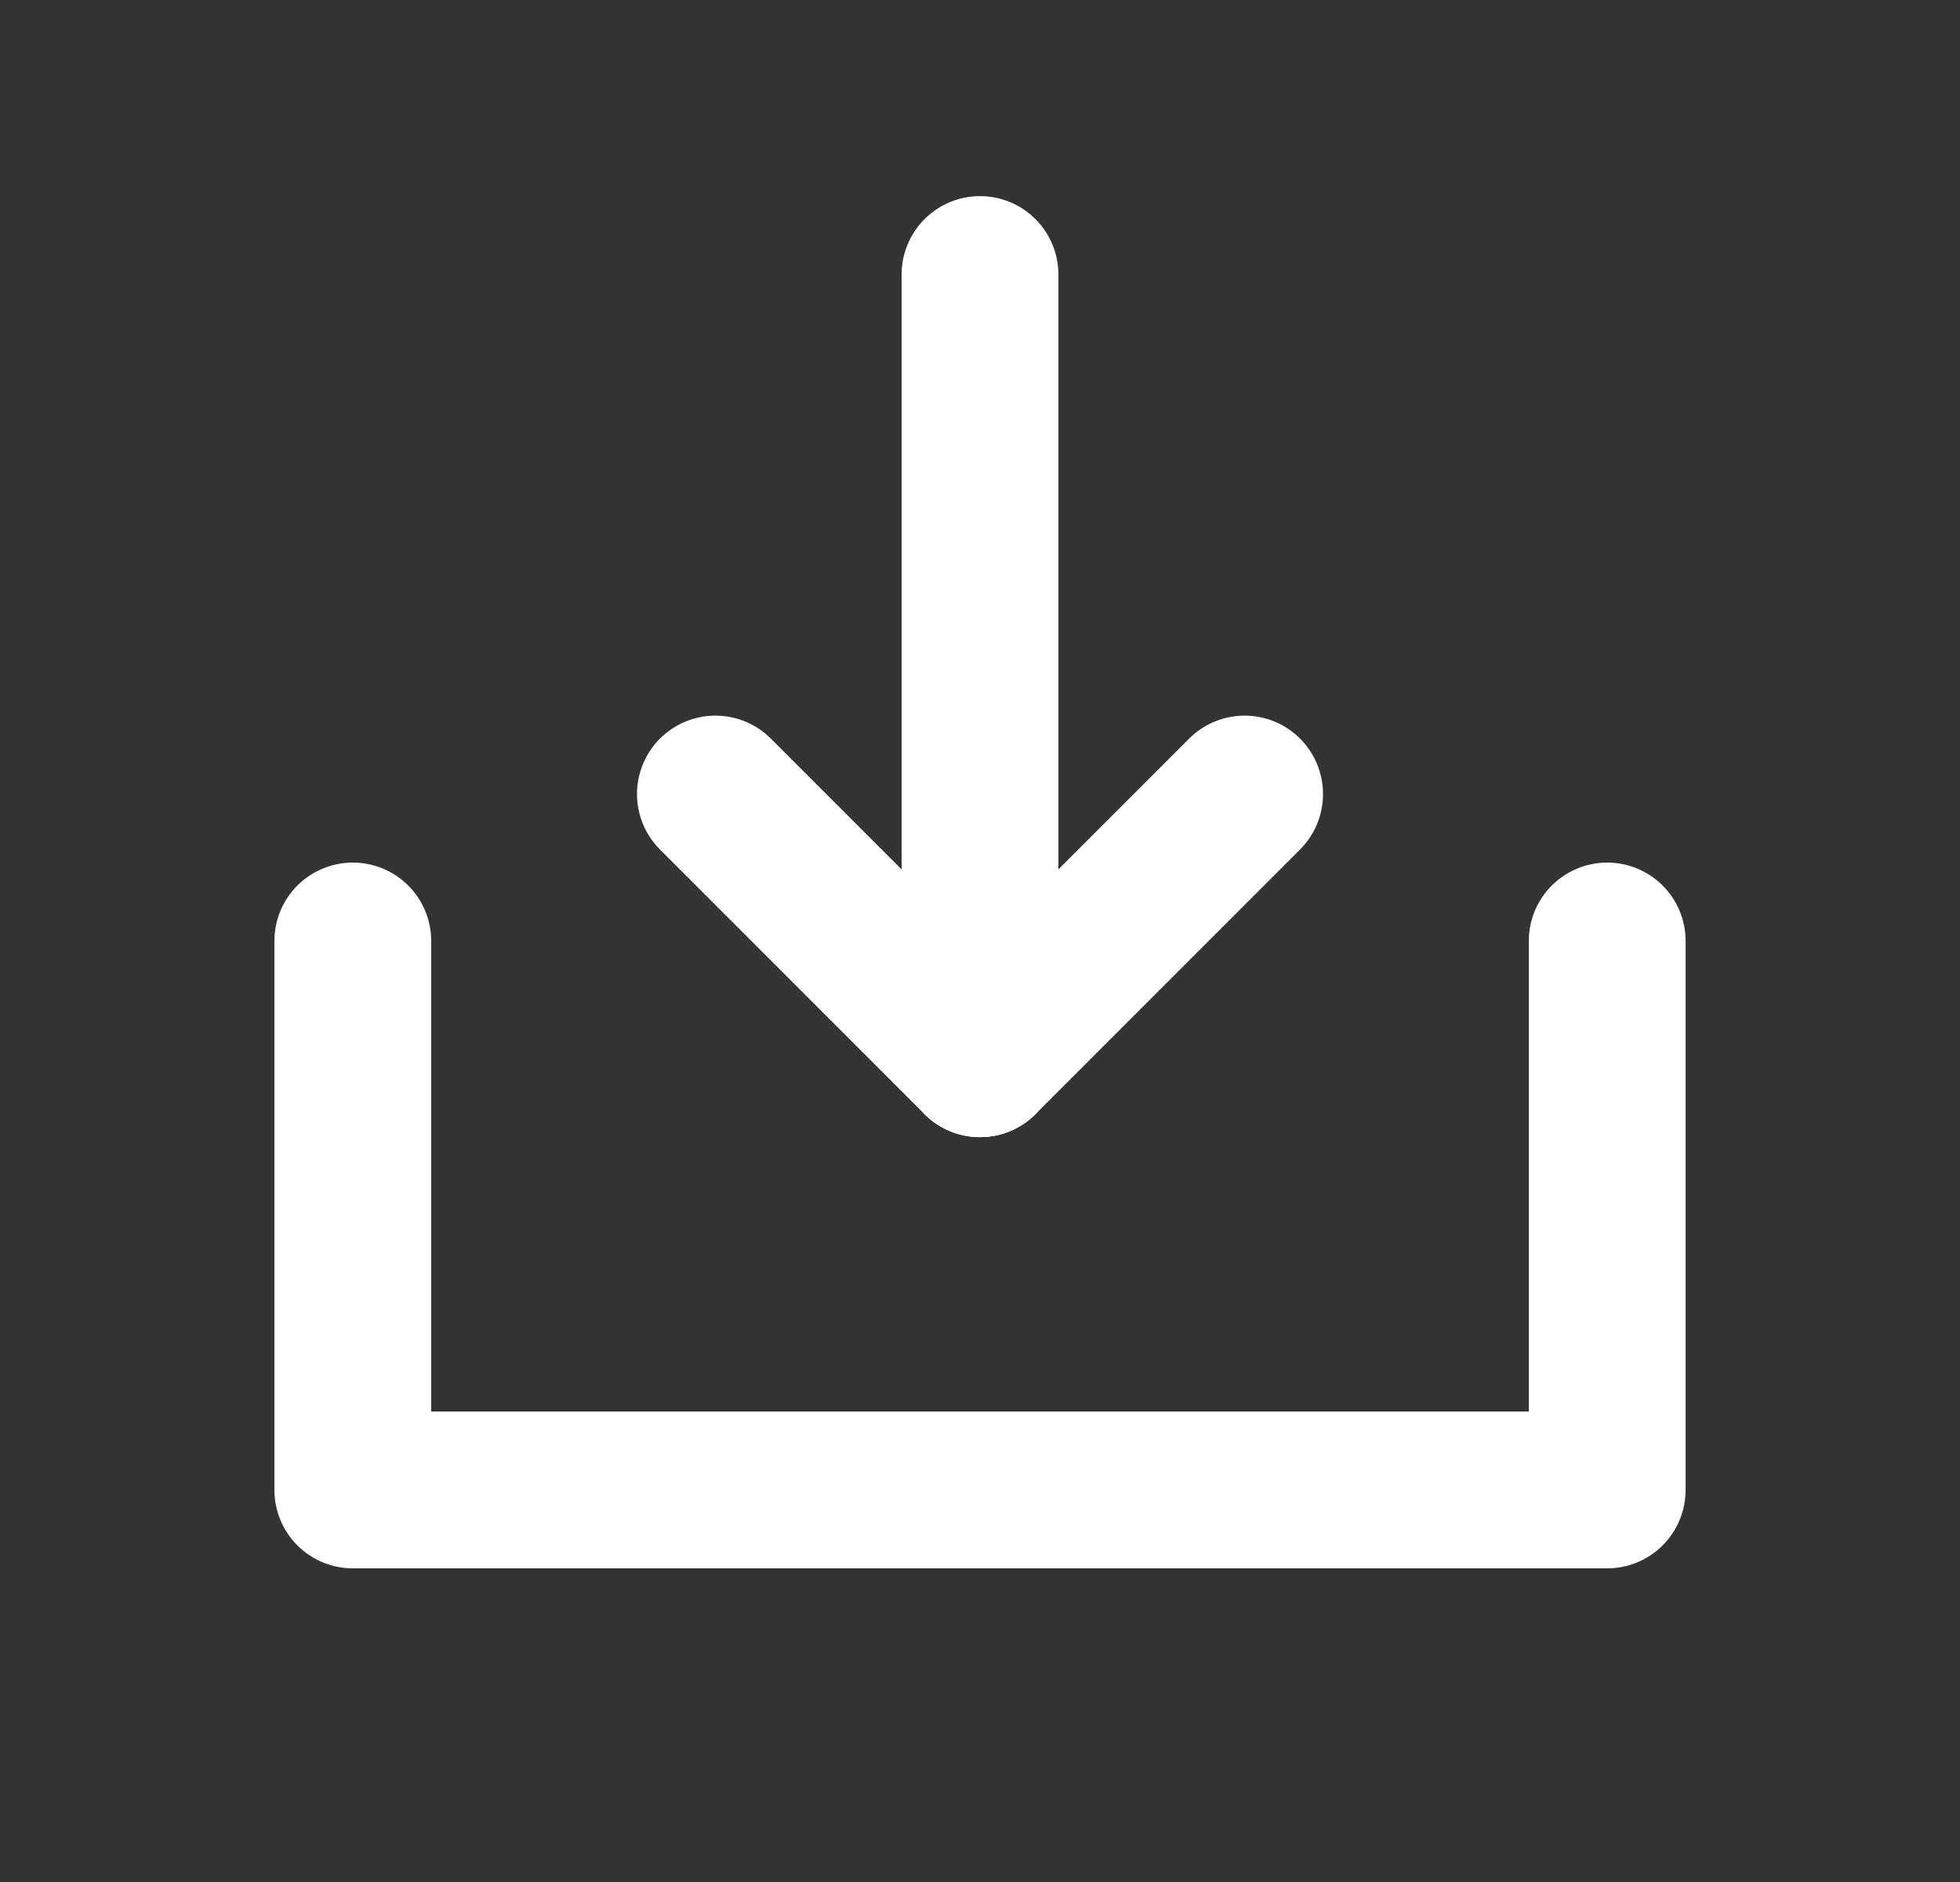 <svg width="25" height="24" viewBox="0 0 25 24" fill="none" xmlns="http://www.w3.org/2000/svg">
<rect x="0" y="0" width="25" height="24" fill="#333333" stroke="none"/>
<path d="M4.5 12V19H20.5V12" stroke="white" stroke-width="2" stroke-linecap="round" stroke-linejoin="round"/>
<path d="M12.5 3.501L12.5 13.501" stroke="white" stroke-width="2" stroke-linecap="round" stroke-linejoin="round"/>
<path d="M12.5 13.501L15.875 10.126" stroke="white" stroke-width="2" stroke-linecap="round" stroke-linejoin="round"/>
<path d="M12.5 13.501L9.125 10.126" stroke="white" stroke-width="2" stroke-linecap="round" stroke-linejoin="round"/>
</svg>
